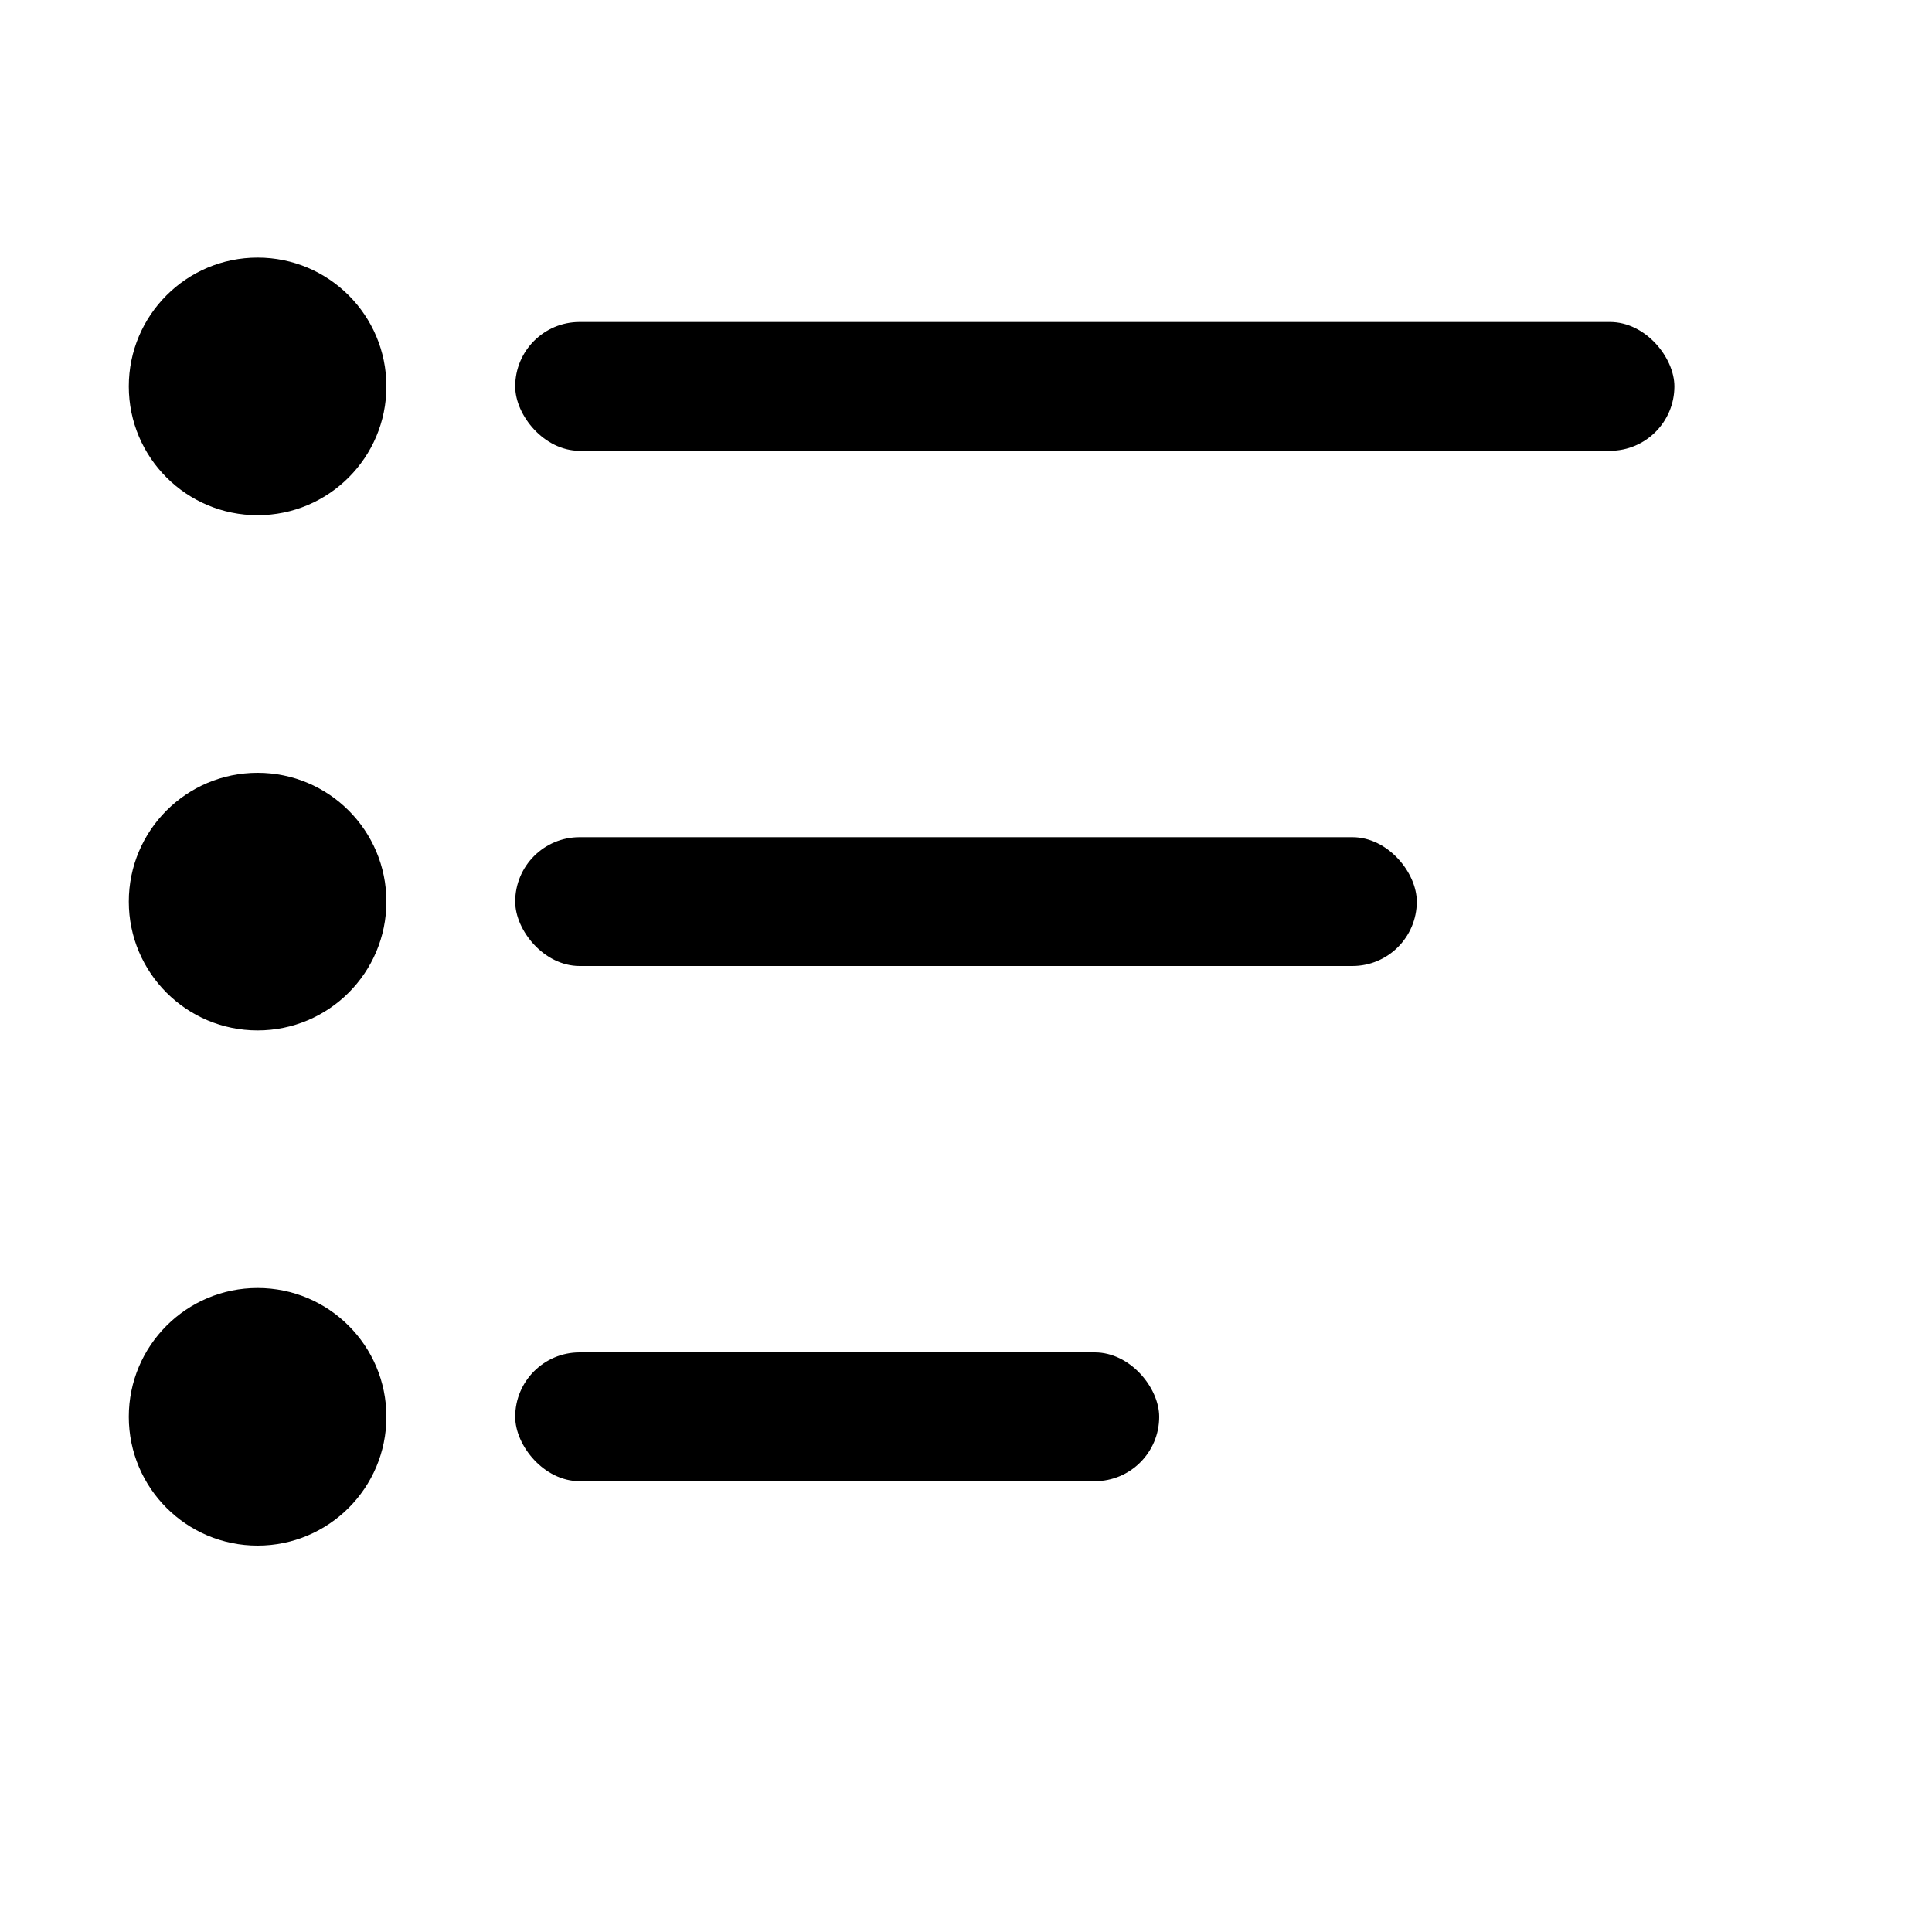 <svg xmlns="http://www.w3.org/2000/svg" width="15" height="15" viewBox="0 0 15 15" fill="none">
  <circle cx="2" cy="3" r="1" fill="currentColor"/>
  <rect x="4" y="2.5" width="9" height="1" rx="0.5" fill="currentColor"/>
  <circle cx="2" cy="7" r="1" fill="currentColor"/>
  <rect x="4" y="6.5" width="7" height="1" rx="0.5" fill="currentColor"/>
  <circle cx="2" cy="11" r="1" fill="currentColor"/>
  <rect x="4" y="10.5" width="5" height="1" rx="0.5" fill="currentColor"/>
</svg> 